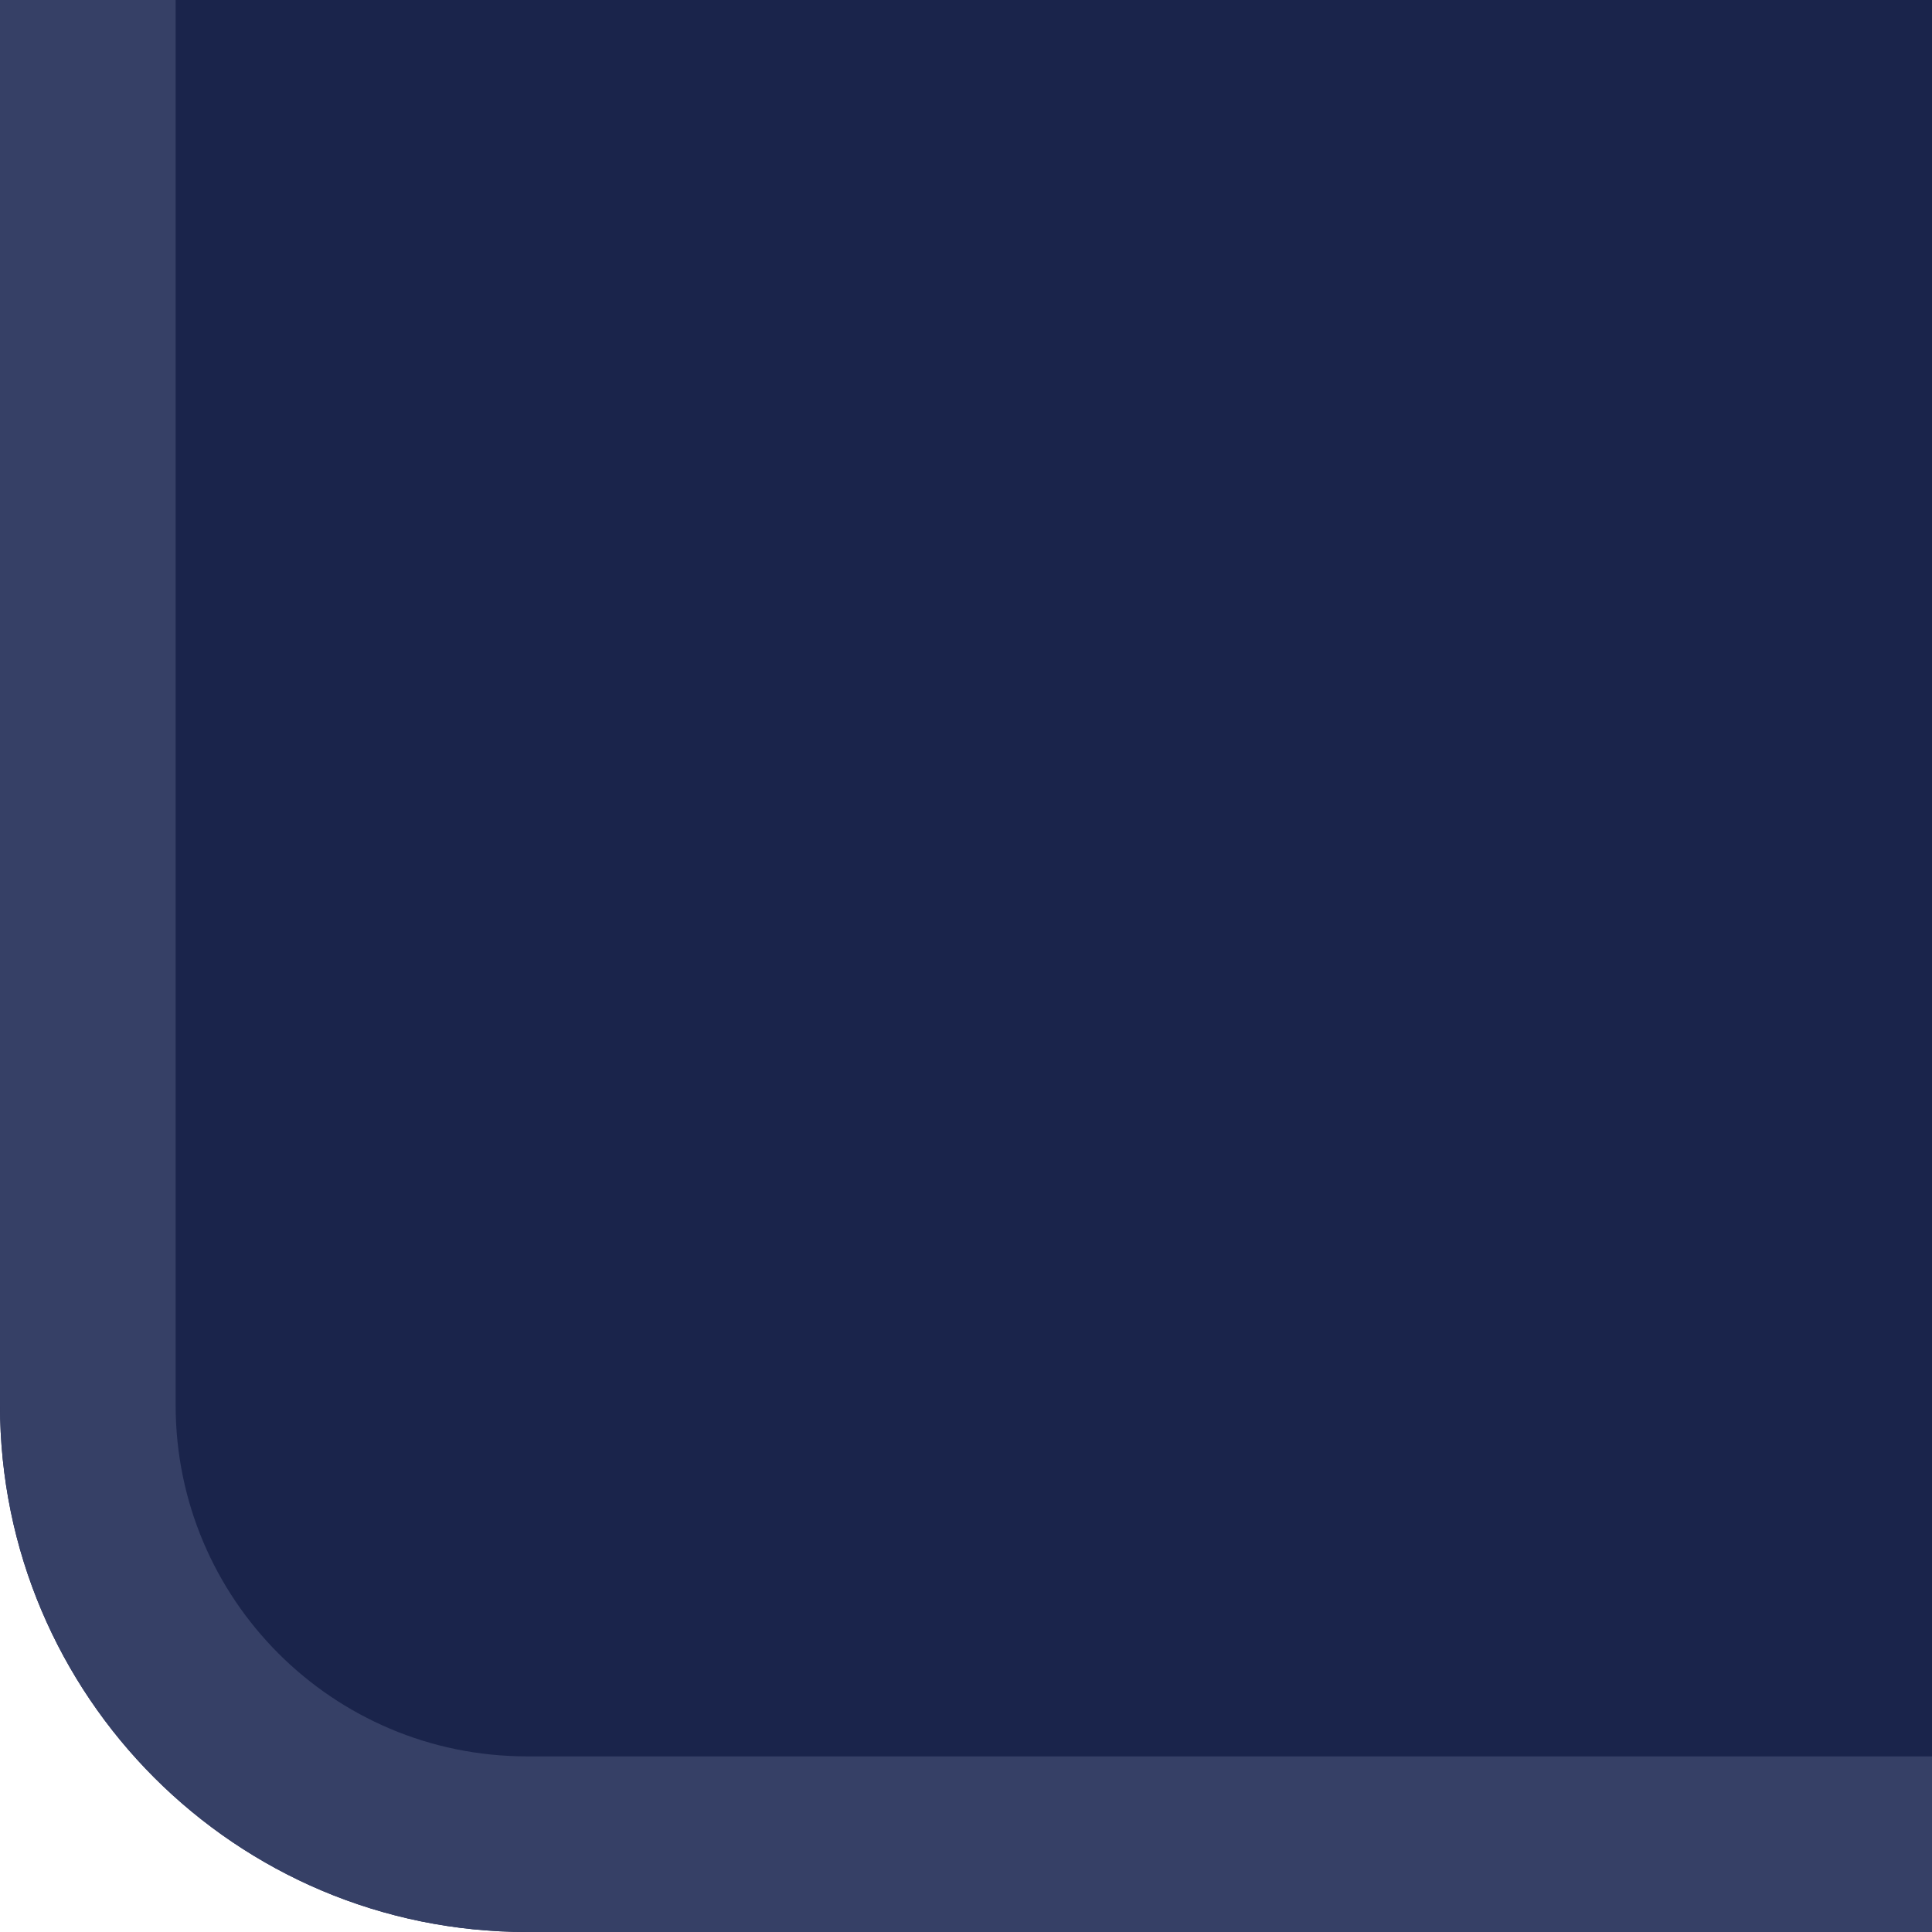 <svg width="11" height="11" viewBox="0 0 11 11" fill="none" xmlns="http://www.w3.org/2000/svg">
<path d="M0 0L11 0V11H3C1.343 11 0 9.657 0 8L0 0Z" fill="#1A244B"/>
<path d="M3 10C1.895 10 1 9.105 1 8V0L0 0L0 8C0 9.657 1.343 11 3 11H11V10H3Z" fill="#364066"/>
</svg>
